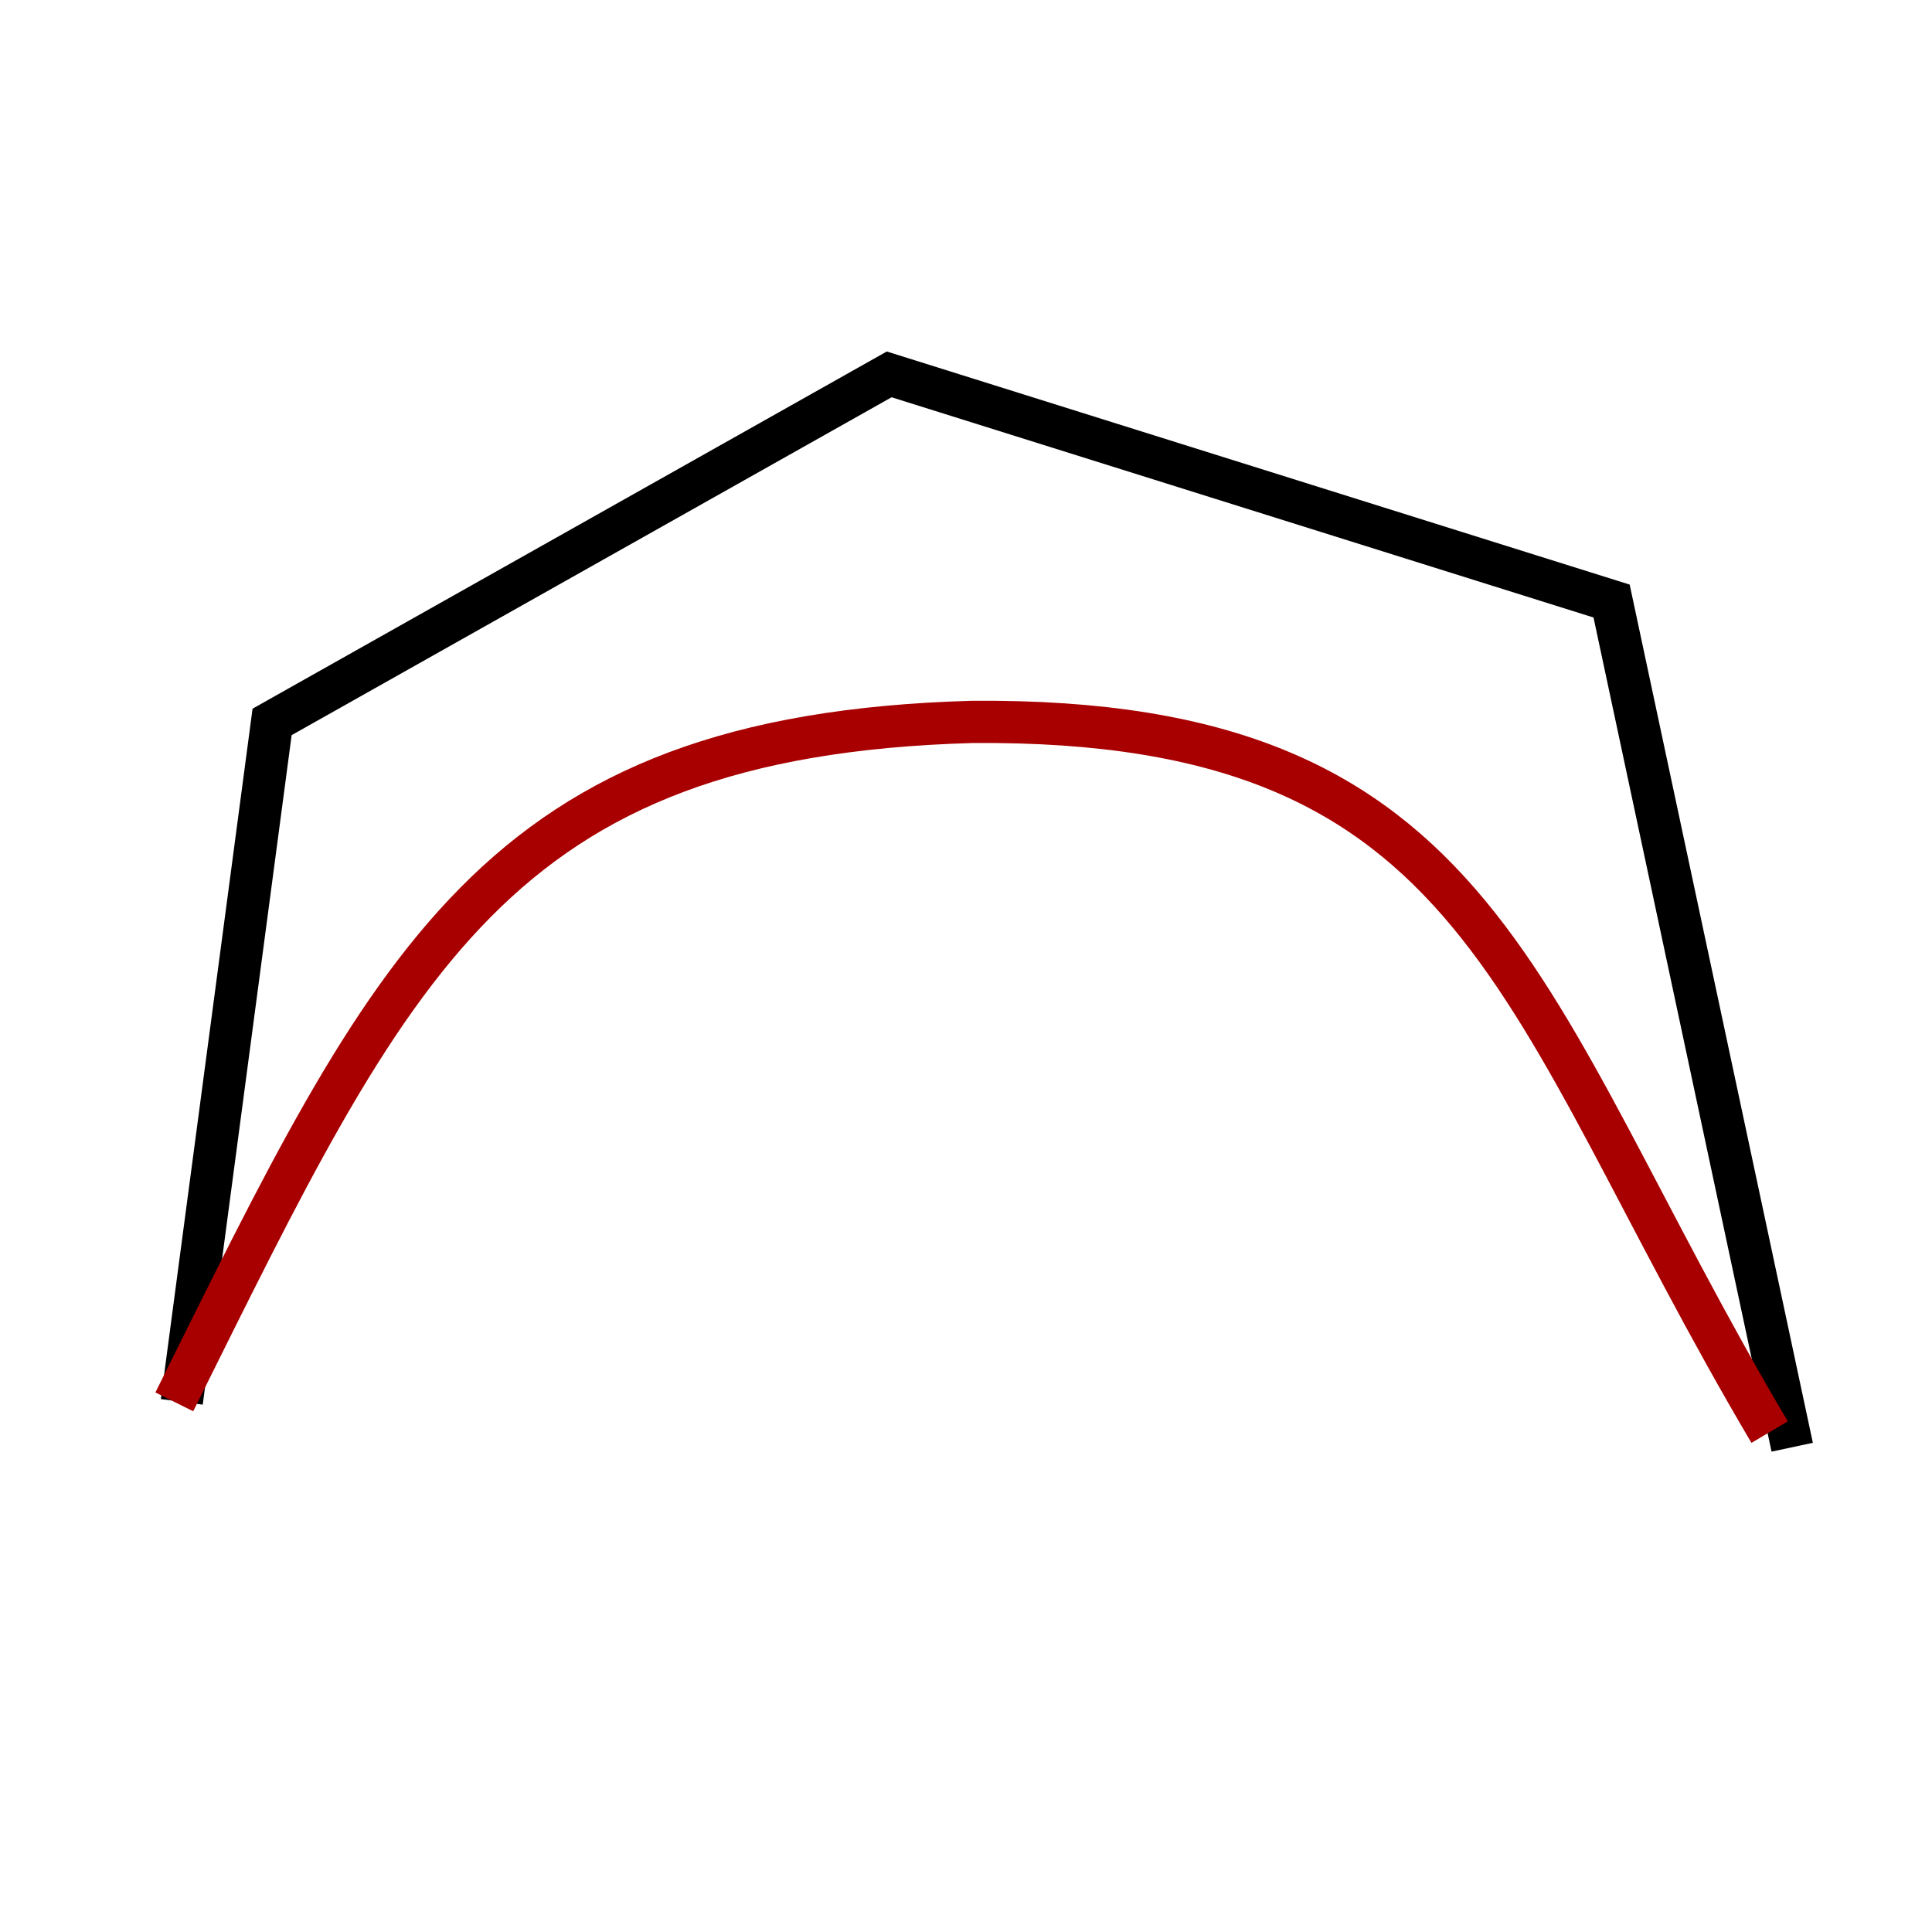 <?xml version="1.0" encoding="UTF-8" standalone="no"?>
<!-- Created with Inkscape (http://www.inkscape.org/) -->
<svg
   xmlns:dc="http://purl.org/dc/elements/1.1/"
   xmlns:cc="http://web.resource.org/cc/"
   xmlns:rdf="http://www.w3.org/1999/02/22-rdf-syntax-ns#"
   xmlns:svg="http://www.w3.org/2000/svg"
   xmlns="http://www.w3.org/2000/svg"
   xmlns:sodipodi="http://sodipodi.sourceforge.net/DTD/sodipodi-0.dtd"
   xmlns:inkscape="http://www.inkscape.org/namespaces/inkscape"
   width="50"
   height="50"
   id="svg2"
   sodipodi:version="0.32"
   inkscape:version="0.45.1"
   version="1.0"
   sodipodi:docbase="/data/home1/moebius/projects/OpenFlipper/OpenFlipper/Icons"
   sodipodi:docname="BSplineCurveType.svg"
   inkscape:output_extension="org.inkscape.output.svg.inkscape"
   inkscape:export-filename="/data/home1/moebius/projects/OpenFlipper/OpenFlipper/Icons/BSplineCurveType.png"
   inkscape:export-xdpi="90"
   inkscape:export-ydpi="90">
  <defs
     id="defs4" />
  <sodipodi:namedview
     id="base"
     pagecolor="#ffffff"
     bordercolor="#666666"
     borderopacity="1.0"
     gridtolerance="10000"
     guidetolerance="10"
     objecttolerance="10"
     inkscape:pageopacity="1"
     inkscape:pageshadow="2"
     inkscape:zoom="2.8"
     inkscape:cx="77.20135"
     inkscape:cy="56.914585"
     inkscape:document-units="px"
     inkscape:current-layer="layer1"
     width="50px"
     height="50px"
     inkscape:window-width="1185"
     inkscape:window-height="1010"
     inkscape:window-x="231"
     inkscape:window-y="49" />
  <g
     inkscape:label="Layer 1"
     inkscape:groupmode="layer"
     id="layer1">
    <path
       style="fill:none;fill-opacity:0.75;fill-rule:evenodd;stroke:#000000;stroke-width:1.093px;stroke-linecap:butt;stroke-linejoin:miter;stroke-opacity:1"
       d="M 4.705,36.28 L 7.042,18.683 L 23.012,9.689 L 41.708,15.555 L 46.382,37.454"
       id="path4141"
       sodipodi:nodetypes="ccccc" />
    <path
       style="fill:none;fill-opacity:0.75;fill-rule:evenodd;stroke:#a80000;stroke-width:1.093px;stroke-linecap:butt;stroke-linejoin:miter;stroke-opacity:1"
       d="M 4.511,36.28 C 10.165,24.916 12.769,19.034 25.154,18.683 C 38.504,18.569 39.197,25.901 45.798,37.063"
       id="path4192"
       sodipodi:nodetypes="ccc" />
  </g>
</svg>
